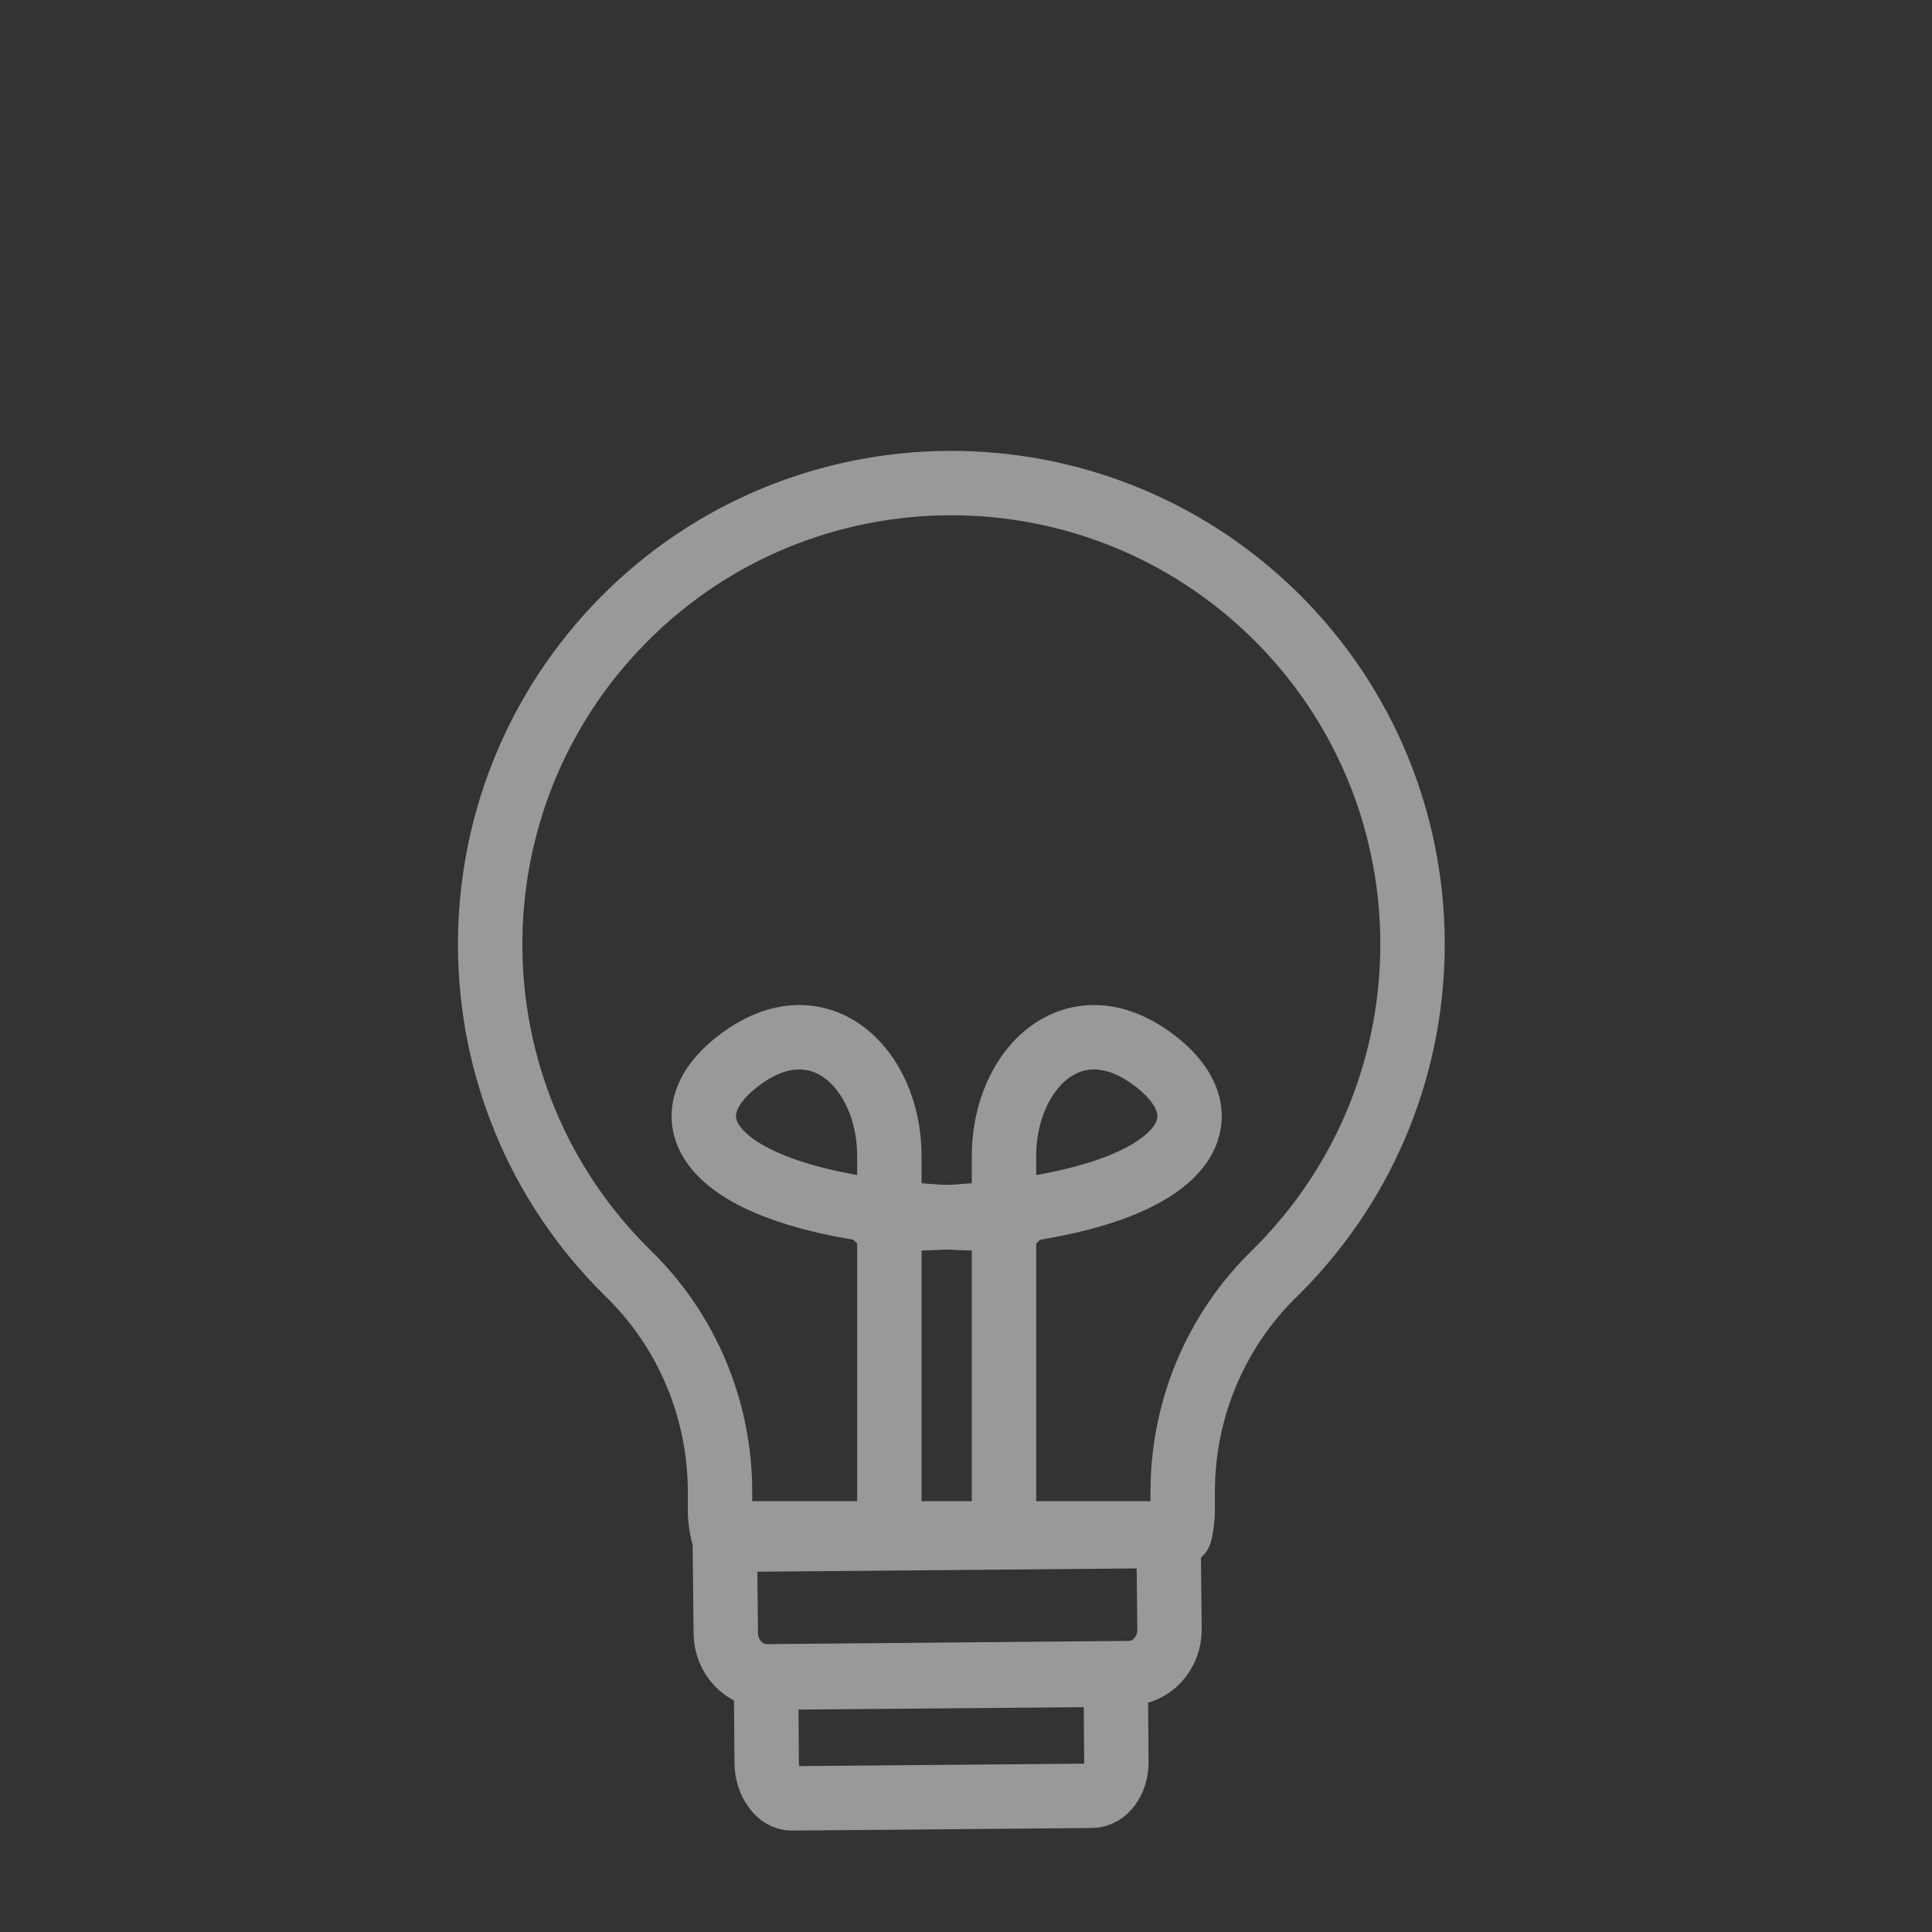 <svg id="ebQJdcMm3Pt1" xmlns="http://www.w3.org/2000/svg" xmlns:xlink="http://www.w3.org/1999/xlink" viewBox="0 0 600 600" shape-rendering="geometricPrecision" text-rendering="geometricPrecision" project-id="c3afbc1d66804f6486eae14426802cdf" export-id="e179b8a544f24224a3fb0d6106257854" cached="false">
<rect x="0" y="0" width="600" height="600" fill="#333333" stroke="none"/>
<style><![CDATA[
#ebQJdcMm3Pt2 {animation: ebQJdcMm3Pt2_c_o 1400ms linear infinite normal forwards}@keyframes ebQJdcMm3Pt2_c_o { 0% {opacity: 0.5} 35.714% {opacity: 1} 78.571% {opacity: 0.5} 100% {opacity: 0.5}} #ebQJdcMm3Pt9 {animation: ebQJdcMm3Pt9_c_o 1400ms linear infinite normal forwards}@keyframes ebQJdcMm3Pt9_c_o { 0% {opacity: 0} 7.143% {opacity: 1} 57.143% {opacity: 1} 92.857% {opacity: 0} 100% {opacity: 0.5}} #ebQJdcMm3Pt10 {animation: ebQJdcMm3Pt10_s_do 1400ms linear infinite normal forwards}@keyframes ebQJdcMm3Pt10_s_do { 0% {stroke-dashoffset: 89.01;animation-timing-function: cubic-bezier(0.25,0.46,0.45,0.94)} 50% {stroke-dashoffset: 0;animation-timing-function: cubic-bezier(0.25,0.46,0.45,0.94)} 91.429% {stroke-dashoffset: -87.82;animation-timing-function: cubic-bezier(0.25,0.46,0.45,0.94)} 92.857% {stroke-dashoffset: 89.01;animation-timing-function: cubic-bezier(0.25,0.46,0.45,0.94)} 100% {stroke-dashoffset: 89.01}} #ebQJdcMm3Pt11 {animation: ebQJdcMm3Pt11_s_do 1400ms linear infinite normal forwards}@keyframes ebQJdcMm3Pt11_s_do { 0% {stroke-dashoffset: 89.01;animation-timing-function: cubic-bezier(0.25,0.46,0.45,0.94)} 50% {stroke-dashoffset: 0;animation-timing-function: cubic-bezier(0.25,0.46,0.45,0.94)} 91.429% {stroke-dashoffset: -87.82;animation-timing-function: cubic-bezier(0.25,0.46,0.45,0.94)} 92.857% {stroke-dashoffset: 89.01;animation-timing-function: cubic-bezier(0.25,0.46,0.45,0.94)} 100% {stroke-dashoffset: 89.01}} #ebQJdcMm3Pt12 {animation: ebQJdcMm3Pt12_s_do 1400ms linear infinite normal forwards}@keyframes ebQJdcMm3Pt12_s_do { 0% {stroke-dashoffset: 89.01;animation-timing-function: cubic-bezier(0.25,0.46,0.45,0.94)} 50% {stroke-dashoffset: 0;animation-timing-function: cubic-bezier(0.25,0.46,0.45,0.94)} 91.429% {stroke-dashoffset: -87.82;animation-timing-function: cubic-bezier(0.25,0.46,0.45,0.94)} 92.857% {stroke-dashoffset: 89.01;animation-timing-function: cubic-bezier(0.25,0.46,0.45,0.94)} 100% {stroke-dashoffset: 89.01}} #ebQJdcMm3Pt13 {animation: ebQJdcMm3Pt13_s_do 1400ms linear infinite normal forwards}@keyframes ebQJdcMm3Pt13_s_do { 0% {stroke-dashoffset: 89.01;animation-timing-function: cubic-bezier(0.25,0.46,0.45,0.94)} 50% {stroke-dashoffset: 0;animation-timing-function: cubic-bezier(0.25,0.46,0.45,0.94)} 91.429% {stroke-dashoffset: -87.82;animation-timing-function: cubic-bezier(0.25,0.46,0.45,0.94)} 92.857% {stroke-dashoffset: 89.01;animation-timing-function: cubic-bezier(0.25,0.46,0.45,0.94)} 100% {stroke-dashoffset: 89.01}} #ebQJdcMm3Pt14 {animation: ebQJdcMm3Pt14_s_do 1400ms linear infinite normal forwards}@keyframes ebQJdcMm3Pt14_s_do { 0% {stroke-dashoffset: 89.01;animation-timing-function: cubic-bezier(0.25,0.46,0.45,0.94)} 50% {stroke-dashoffset: 0;animation-timing-function: cubic-bezier(0.25,0.46,0.45,0.94)} 91.429% {stroke-dashoffset: -87.82;animation-timing-function: cubic-bezier(0.25,0.46,0.45,0.94)} 92.857% {stroke-dashoffset: 89.01;animation-timing-function: cubic-bezier(0.25,0.46,0.45,0.94)} 100% {stroke-dashoffset: 89.01}} #ebQJdcMm3Pt15 {animation: ebQJdcMm3Pt15_s_do 1400ms linear infinite normal forwards}@keyframes ebQJdcMm3Pt15_s_do { 0% {stroke-dashoffset: 89.01;animation-timing-function: cubic-bezier(0.25,0.46,0.45,0.94)} 50% {stroke-dashoffset: 0;animation-timing-function: cubic-bezier(0.25,0.46,0.45,0.94)} 91.429% {stroke-dashoffset: -87.82;animation-timing-function: cubic-bezier(0.25,0.46,0.45,0.94)} 92.857% {stroke-dashoffset: 89.01;animation-timing-function: cubic-bezier(0.25,0.46,0.45,0.94)} 100% {stroke-dashoffset: 89.01}} #ebQJdcMm3Pt16 {animation: ebQJdcMm3Pt16_s_do 1400ms linear infinite normal forwards}@keyframes ebQJdcMm3Pt16_s_do { 0% {stroke-dashoffset: 89.01;animation-timing-function: cubic-bezier(0.25,0.46,0.45,0.94)} 50% {stroke-dashoffset: 0;animation-timing-function: cubic-bezier(0.25,0.46,0.45,0.94)} 91.429% {stroke-dashoffset: -87.82;animation-timing-function: cubic-bezier(0.25,0.46,0.45,0.94)} 92.857% {stroke-dashoffset: 89.01;animation-timing-function: cubic-bezier(0.25,0.46,0.45,0.94)} 100% {stroke-dashoffset: 89.01}} #ebQJdcMm3Pt17 {animation: ebQJdcMm3Pt17_s_do 1400ms linear infinite normal forwards}@keyframes ebQJdcMm3Pt17_s_do { 0% {stroke-dashoffset: 89.01;animation-timing-function: cubic-bezier(0.25,0.46,0.45,0.94)} 50% {stroke-dashoffset: 0;animation-timing-function: cubic-bezier(0.25,0.46,0.45,0.94)} 91.429% {stroke-dashoffset: -87.82;animation-timing-function: cubic-bezier(0.25,0.46,0.45,0.94)} 92.857% {stroke-dashoffset: 89.01;animation-timing-function: cubic-bezier(0.25,0.46,0.45,0.94)} 100% {stroke-dashoffset: 89.01}} #ebQJdcMm3Pt18 {animation: ebQJdcMm3Pt18_s_do 1400ms linear infinite normal forwards}@keyframes ebQJdcMm3Pt18_s_do { 0% {stroke-dashoffset: 89.01;animation-timing-function: cubic-bezier(0.25,0.46,0.45,0.94)} 50% {stroke-dashoffset: 0;animation-timing-function: cubic-bezier(0.25,0.46,0.45,0.94)} 91.429% {stroke-dashoffset: -87.82;animation-timing-function: cubic-bezier(0.25,0.46,0.45,0.94)} 92.857% {stroke-dashoffset: 89.01;animation-timing-function: cubic-bezier(0.25,0.46,0.45,0.94)} 100% {stroke-dashoffset: 89.01}}
]]></style>
<g id="ebQJdcMm3Pt2" opacity="0.5"><path d="M224.5,476.2c-.1-.5-.2-.9-.3-1.4-.4-1.9-.6-3.9-.6-5.9v-4.5c.3-26.1-10.1-51.2-28.9-69.3-56.2-55.6-56.7-146.3-1.1-202.6c55.6-56.2,146.3-56.7,202.6-1.1c56.2,55.6,56.7,146.3,1.1,202.6-.4.4-.7.7-1.1,1.1-18.8,18.1-29.2,43.2-28.9,69.3v4.5c0,2-.2,4-.6,6c0,.4-.2.8-.3,1.3h-141.8-.1Z" fill="none" fill-rule="evenodd" stroke="#fff" stroke-width="20" stroke-linecap="round" stroke-linejoin="round"/><path d="M363,497l-137.9,1.2.3,29.1c.1,7.4,5.8,13.3,12.8,13.3l112.4-1c7,0,12.6-6.1,12.6-13.5l-.3-29.1v0h.1Z" transform="translate(0-20)" fill="none" fill-rule="evenodd" stroke="#fff" stroke-width="20" stroke-linecap="round" stroke-linejoin="round"/><path d="M237.9,541l.2,26.4c0,3,.9,5.8,2.5,8c1.4,2,3.3,3.1,5.3,3.1l93.2-.8c4.2,0,7.6-4.7,7.6-10.4l-.2-27.2L238,541h-.1Z" transform="translate(0-20)" fill="none" fill-rule="evenodd" stroke="#fff" stroke-width="20" stroke-linecap="round" stroke-linejoin="round"/><g><path d="M276.2,472.5v-113.5c0-27.5-22.4-49.2-47.7-28.9-25.3,20.2-4.3,48.5,86.8,48.5" fill="none" fill-rule="evenodd" stroke="#fff" stroke-width="20" stroke-linecap="round" stroke-linejoin="round"/><path d="M311.8,472.5c0,0,0-86,0-113.5s22.4-49.2,47.7-28.9s4.3,48.5-86.8,48.5" fill="none" fill-rule="evenodd" stroke="#fff" stroke-width="20" stroke-linecap="round" stroke-linejoin="round"/></g></g><g id="ebQJdcMm3Pt9" opacity="0"><line id="ebQJdcMm3Pt10" x1="300" y1="106.6" x2="299.3" y2="17.6" transform="matrix(-.48-.877 0.877-.48 173.288 712.958)" fill="none" stroke="#fff" stroke-width="20" stroke-linecap="round" stroke-miterlimit="10" stroke-dashoffset="89.01" stroke-dasharray="89.01"/><line id="ebQJdcMm3Pt11" x1="300" y1="106.6" x2="299.3" y2="17.6" transform="matrix(.008-1 1 0.008-9.687 597.878)" fill="none" stroke="#fff" stroke-width="20" stroke-linecap="round" stroke-miterlimit="10" stroke-dashoffset="89.01" stroke-dasharray="89.01"/><line id="ebQJdcMm3Pt12" x1="300" y1="106.6" x2="299.3" y2="17.6" transform="matrix(.594-.804 0.804 0.594-134.362 381.757)" fill="none" stroke="#fff" stroke-width="20" stroke-linecap="round" stroke-miterlimit="10" stroke-dashoffset="89.01" stroke-dasharray="89.01"/><line id="ebQJdcMm3Pt13" x1="300" y1="106.6" x2="299.3" y2="17.6" transform="matrix(.87-.493 0.493 0.87-112.22 187.272)" fill="none" stroke="#fff" stroke-width="20" stroke-linecap="round" stroke-miterlimit="10" stroke-dashoffset="89.01" stroke-dasharray="89.01"/><line id="ebQJdcMm3Pt14" x1="300" y1="106.6" x2="299.3" y2="17.6" transform="matrix(1 0.004-.004 1 0.724-.773)" fill="none" stroke="#fff" stroke-width="20" stroke-linecap="round" stroke-miterlimit="10" stroke-dashoffset="89.01" stroke-dasharray="89.01"/><line id="ebQJdcMm3Pt15" x1="300" y1="106.6" x2="299.3" y2="17.6" transform="matrix(.86 0.511-.511 0.86 194.273-111.907)" fill="none" stroke="#fff" stroke-width="20" stroke-linecap="round" stroke-miterlimit="10" stroke-dashoffset="89.01" stroke-dasharray="89.01"/><line id="ebQJdcMm3Pt16" x1="300" y1="106.6" x2="299.3" y2="17.6" transform="matrix(.583 0.813-.813 0.583 384.93-105.09)" fill="none" stroke="#fff" stroke-width="20" stroke-linecap="round" stroke-miterlimit="10" stroke-dashoffset="89.01" stroke-dasharray="89.01"/><line id="ebQJdcMm3Pt17" x1="300" y1="106.6" x2="299.3" y2="17.6" transform="matrix(-.003 1-1-.003 607.157-.852)" fill="none" stroke="#fff" stroke-width="20" stroke-linecap="round" stroke-miterlimit="10" stroke-dashoffset="89.01" stroke-dasharray="89.01"/><line id="ebQJdcMm3Pt18" x1="300" y1="106.6" x2="299.3" y2="17.6" transform="matrix(-.512 0.859-.859-.512 723.819 196.952)" fill="none" stroke="#fff" stroke-width="20" stroke-linecap="round" stroke-miterlimit="10" stroke-dashoffset="89.01" stroke-dasharray="89.01"/></g></svg>

